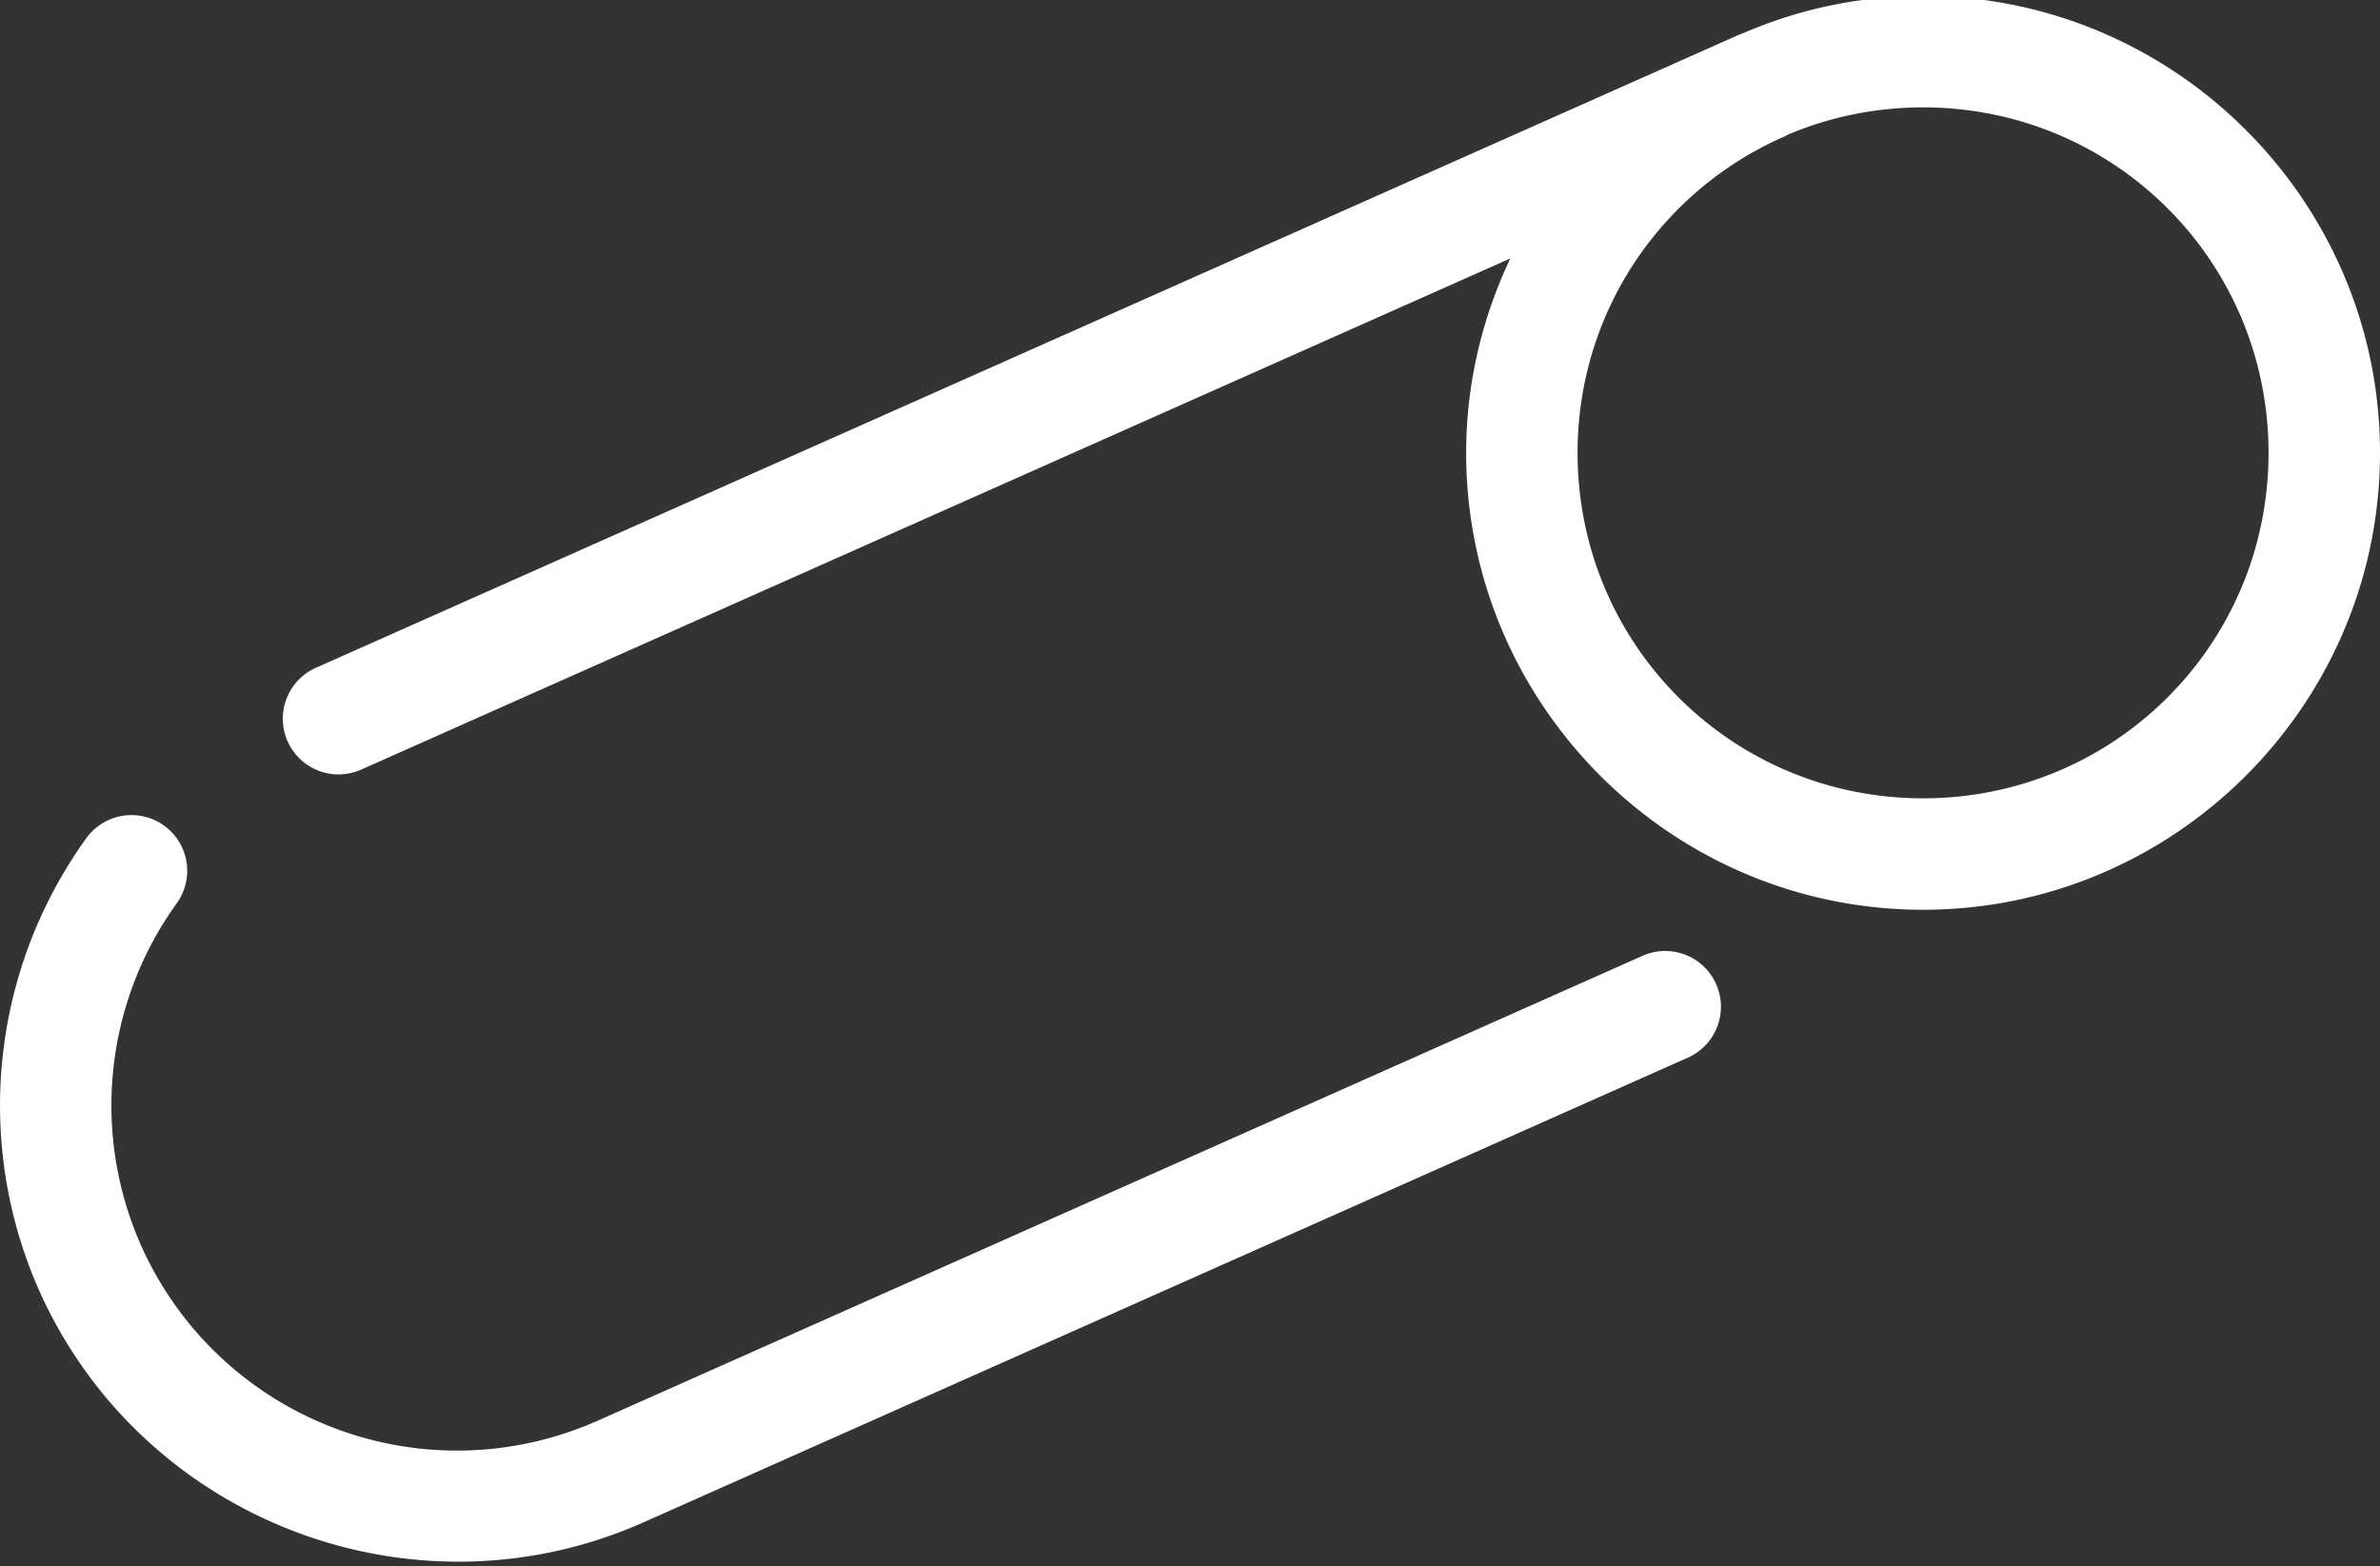 <?xml version="1.0" encoding="UTF-8" standalone="no"?>
<svg
   xmlns:dc="http://purl.org/dc/elements/1.1/"
   xmlns:cc="http://creativecommons.org/ns#"
   xmlns:rdf="http://www.w3.org/1999/02/22-rdf-syntax-ns#"
   xmlns:svg="http://www.w3.org/2000/svg"
   xmlns="http://www.w3.org/2000/svg"
   xmlns:sodipodi="http://sodipodi.sourceforge.net/DTD/sodipodi-0.dtd"
   xmlns:inkscape="http://www.inkscape.org/namespaces/inkscape"
   viewBox="0 0 106.78 70.26"
   version="1.1"
   id="svg3747"
   sodipodi:docname="logo.svg"
   inkscape:version="0.92.4 (5da689c313, 2019-01-14)">
  <rect x="0" y="0" width="106.78" height="70.26" fill="#333333" stroke="none"/>
  <sodipodi:namedview
     pagecolor="#ffffff"
     bordercolor="#666666"
     borderopacity="1"
     objecttolerance="10"
     gridtolerance="10"
     guidetolerance="10"
     inkscape:pageopacity="0"
     inkscape:pageshadow="2"
     inkscape:window-width="1391"
     inkscape:window-height="830"
     id="namedview3749"
     showgrid="false"
     inkscape:zoom="5.4879191"
     inkscape:cx="62.071189"
     inkscape:cy="27.882066"
     inkscape:window-x="0"
     inkscape:window-y="150"
     inkscape:window-maximized="0"
     inkscape:current-layer="cilinder" />
  <defs
     id="defs3735">
    <style
       id="style3733">.cls-1{fill:none;stroke:#000;stroke-linecap:round;stroke-miterlimit:10;stroke-width:5px;}</style>
  </defs>
  <title
     id="title3737">Risorsa 1</title>
  <g
     id="cilinder">
    <path
       style="color:#ffffff;font-style:normal;font-variant:normal;font-weight:normal;font-stretch:normal;font-size:medium;line-height:normal;font-family:sans-serif;font-variant-ligatures:normal;font-variant-position:normal;font-variant-caps:normal;font-variant-numeric:normal;font-variant-alternates:normal;font-feature-settings:normal;text-indent:0;text-align:start;text-decoration:none;text-decoration-line:none;text-decoration-style:solid;text-decoration-color:#000000;letter-spacing:normal;word-spacing:normal;text-transform:none;writing-mode:lr-tb;direction:ltr;text-orientation:mixed;dominant-baseline:auto;baseline-shift:baseline;text-anchor:start;white-space:normal;shape-padding:0;clip-rule:nonzero;display:inline;overflow:visible;visibility:visible;opacity:1;isolation:auto;mix-blend-mode:normal;color-interpolation:sRGB;color-interpolation-filters:linearRGB;solid-color:#000000;solid-opacity:1;vector-effect:none;fill:#ffffff;fill-opacity:1;fill-rule:nonzero;stroke:none;stroke-width:5px;stroke-linecap:round;stroke-linejoin:miter;stroke-miterlimit:10;stroke-dasharray:none;stroke-dashoffset:0;stroke-opacity:1;color-rendering:auto;image-rendering:auto;shape-rendering:auto;text-rendering:auto;enable-background:accumulate"
       d="m 86.279,-0.182 c -2.885,0 -5.629,0.608 -8.123,1.691 a 2.5,2.5 0 0 0 -0.213,0.084 L 14.215,29.943 a 2.5,2.5 0 1 0 2.031,4.568 L 67.76,11.597 c -1.256,2.652 -1.98,5.6 -1.98,8.721 0,11.292 9.208,20.5 20.5,20.5 11.292,0 20.5,-9.208 20.5,-20.5 0,-11.292 -9.208,-20.5 -20.5,-20.5 z m 0,5 c 8.59,0 15.5,6.91 15.5,15.5 0,8.59 -6.91,15.5 -15.5,15.5 -8.59,0 -15.5,-6.91 -15.5,-15.5 0,-6.282 3.704,-11.65 9.049,-14.09 l 0.148,-0.066 a 2.5,2.5 0 0 0 0.25,-0.125 2.5,2.5 0 0 0 0.008,-0.004 c 1.856,-0.782 3.897,-1.215 6.045,-1.215 z M 5.92,36.57 A 2.5,2.5 0 0 0 3.85,37.64 C -0.395,43.549 -1.188,51.275 1.766,57.923 l 0.002,0.004 0.002,0.004 c 4.616,10.283 16.735,14.94 27.049,10.395 l 0.004,-0.002 L 75.727,47.453 A 2.5,2.5 0 1 0 73.693,42.884 L 26.801,63.749 C 18.951,67.209 9.851,63.715 6.334,55.892 V 55.89 C 4.099,50.858 4.698,45.029 7.91,40.556 A 2.5,2.5 0 0 0 5.92,36.57 Z"
       id="circle3739"
       inkscape:connector-curvature="0" />
  </g>
</svg>

